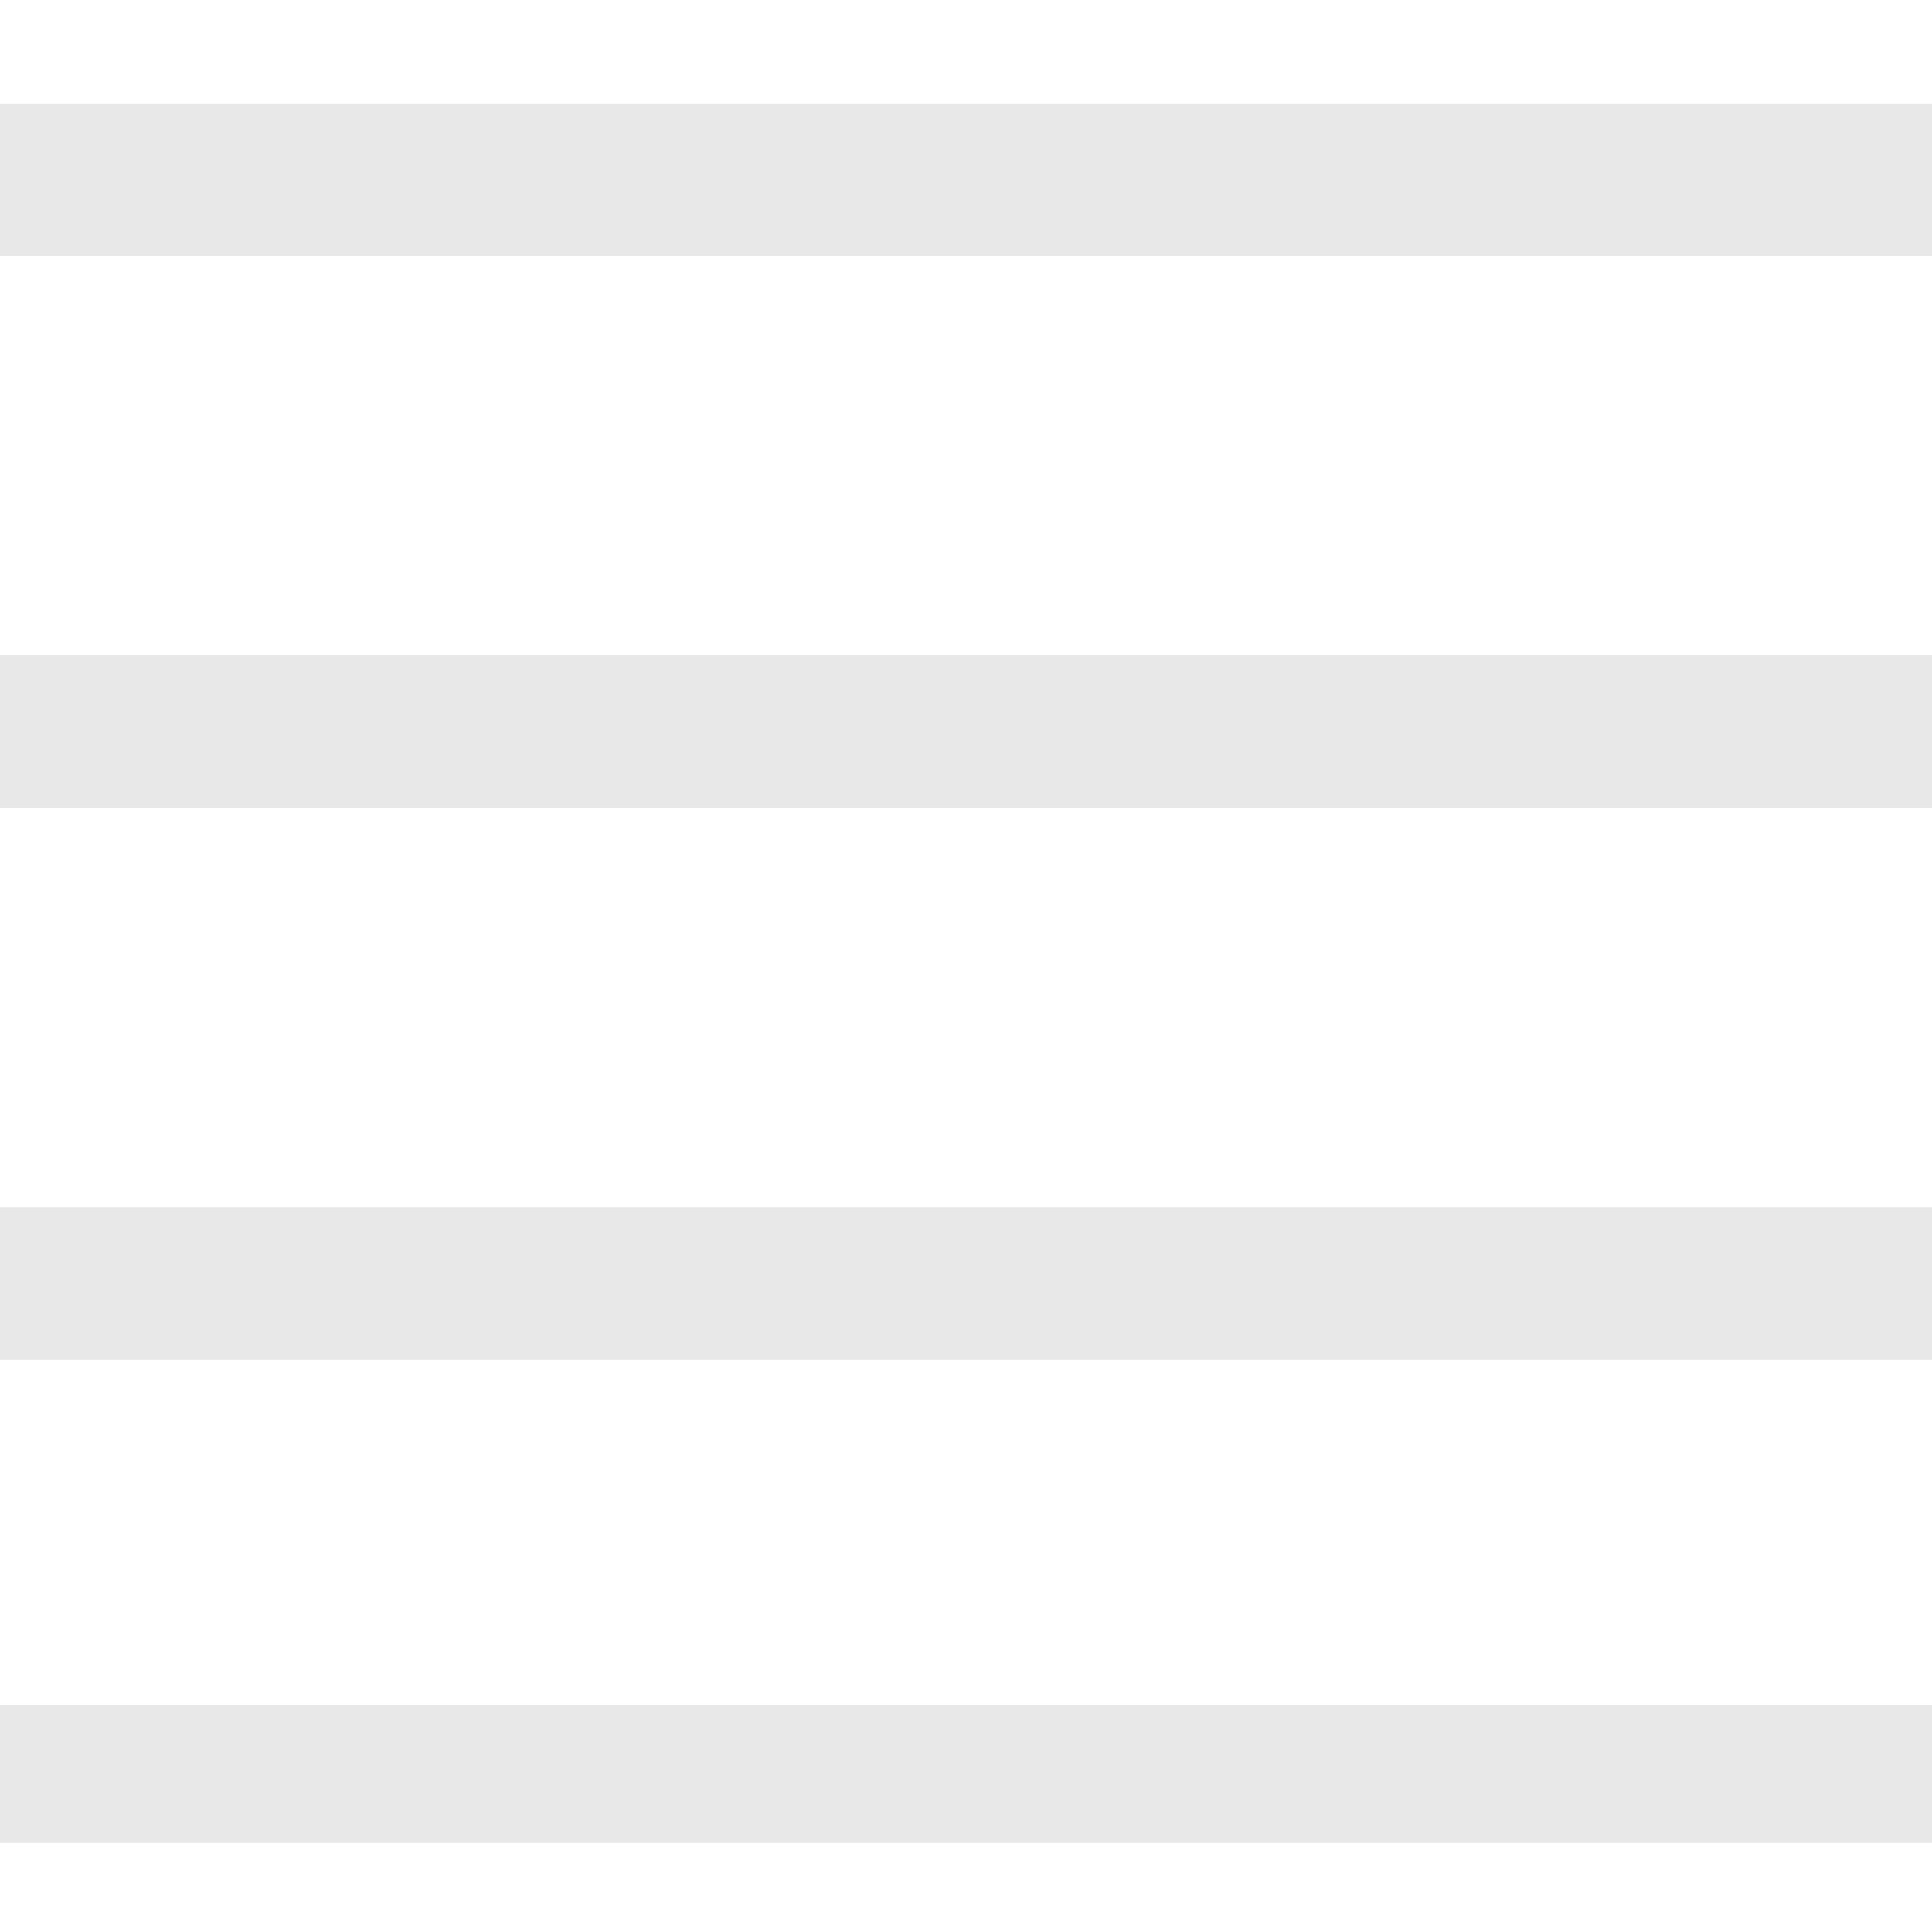 <svg width="28" height="28" viewBox="0 0 28 28" fill="none" xmlns="http://www.w3.org/2000/svg">
<path fill-rule="evenodd" clip-rule="evenodd" d="M28 1.5H0V3.707H28V1.5ZM0 9.5H28V11.707H0V9.5ZM28 17.5H0V19.707H14.5H28V17.5ZM28 24.707H0V26.707H28V24.707Z" fill="#E8E8E8"/>
<path fill-rule="evenodd" clip-rule="evenodd" d="M28 1.5H0V3.707H28V1.5ZM0 9.5H28V11.707H0V9.5ZM28 17.5H0V19.707H14.5H28V17.5ZM28 24.707H0V26.707H28V24.707Z" fill="#E8E8E8"/>
</svg>
